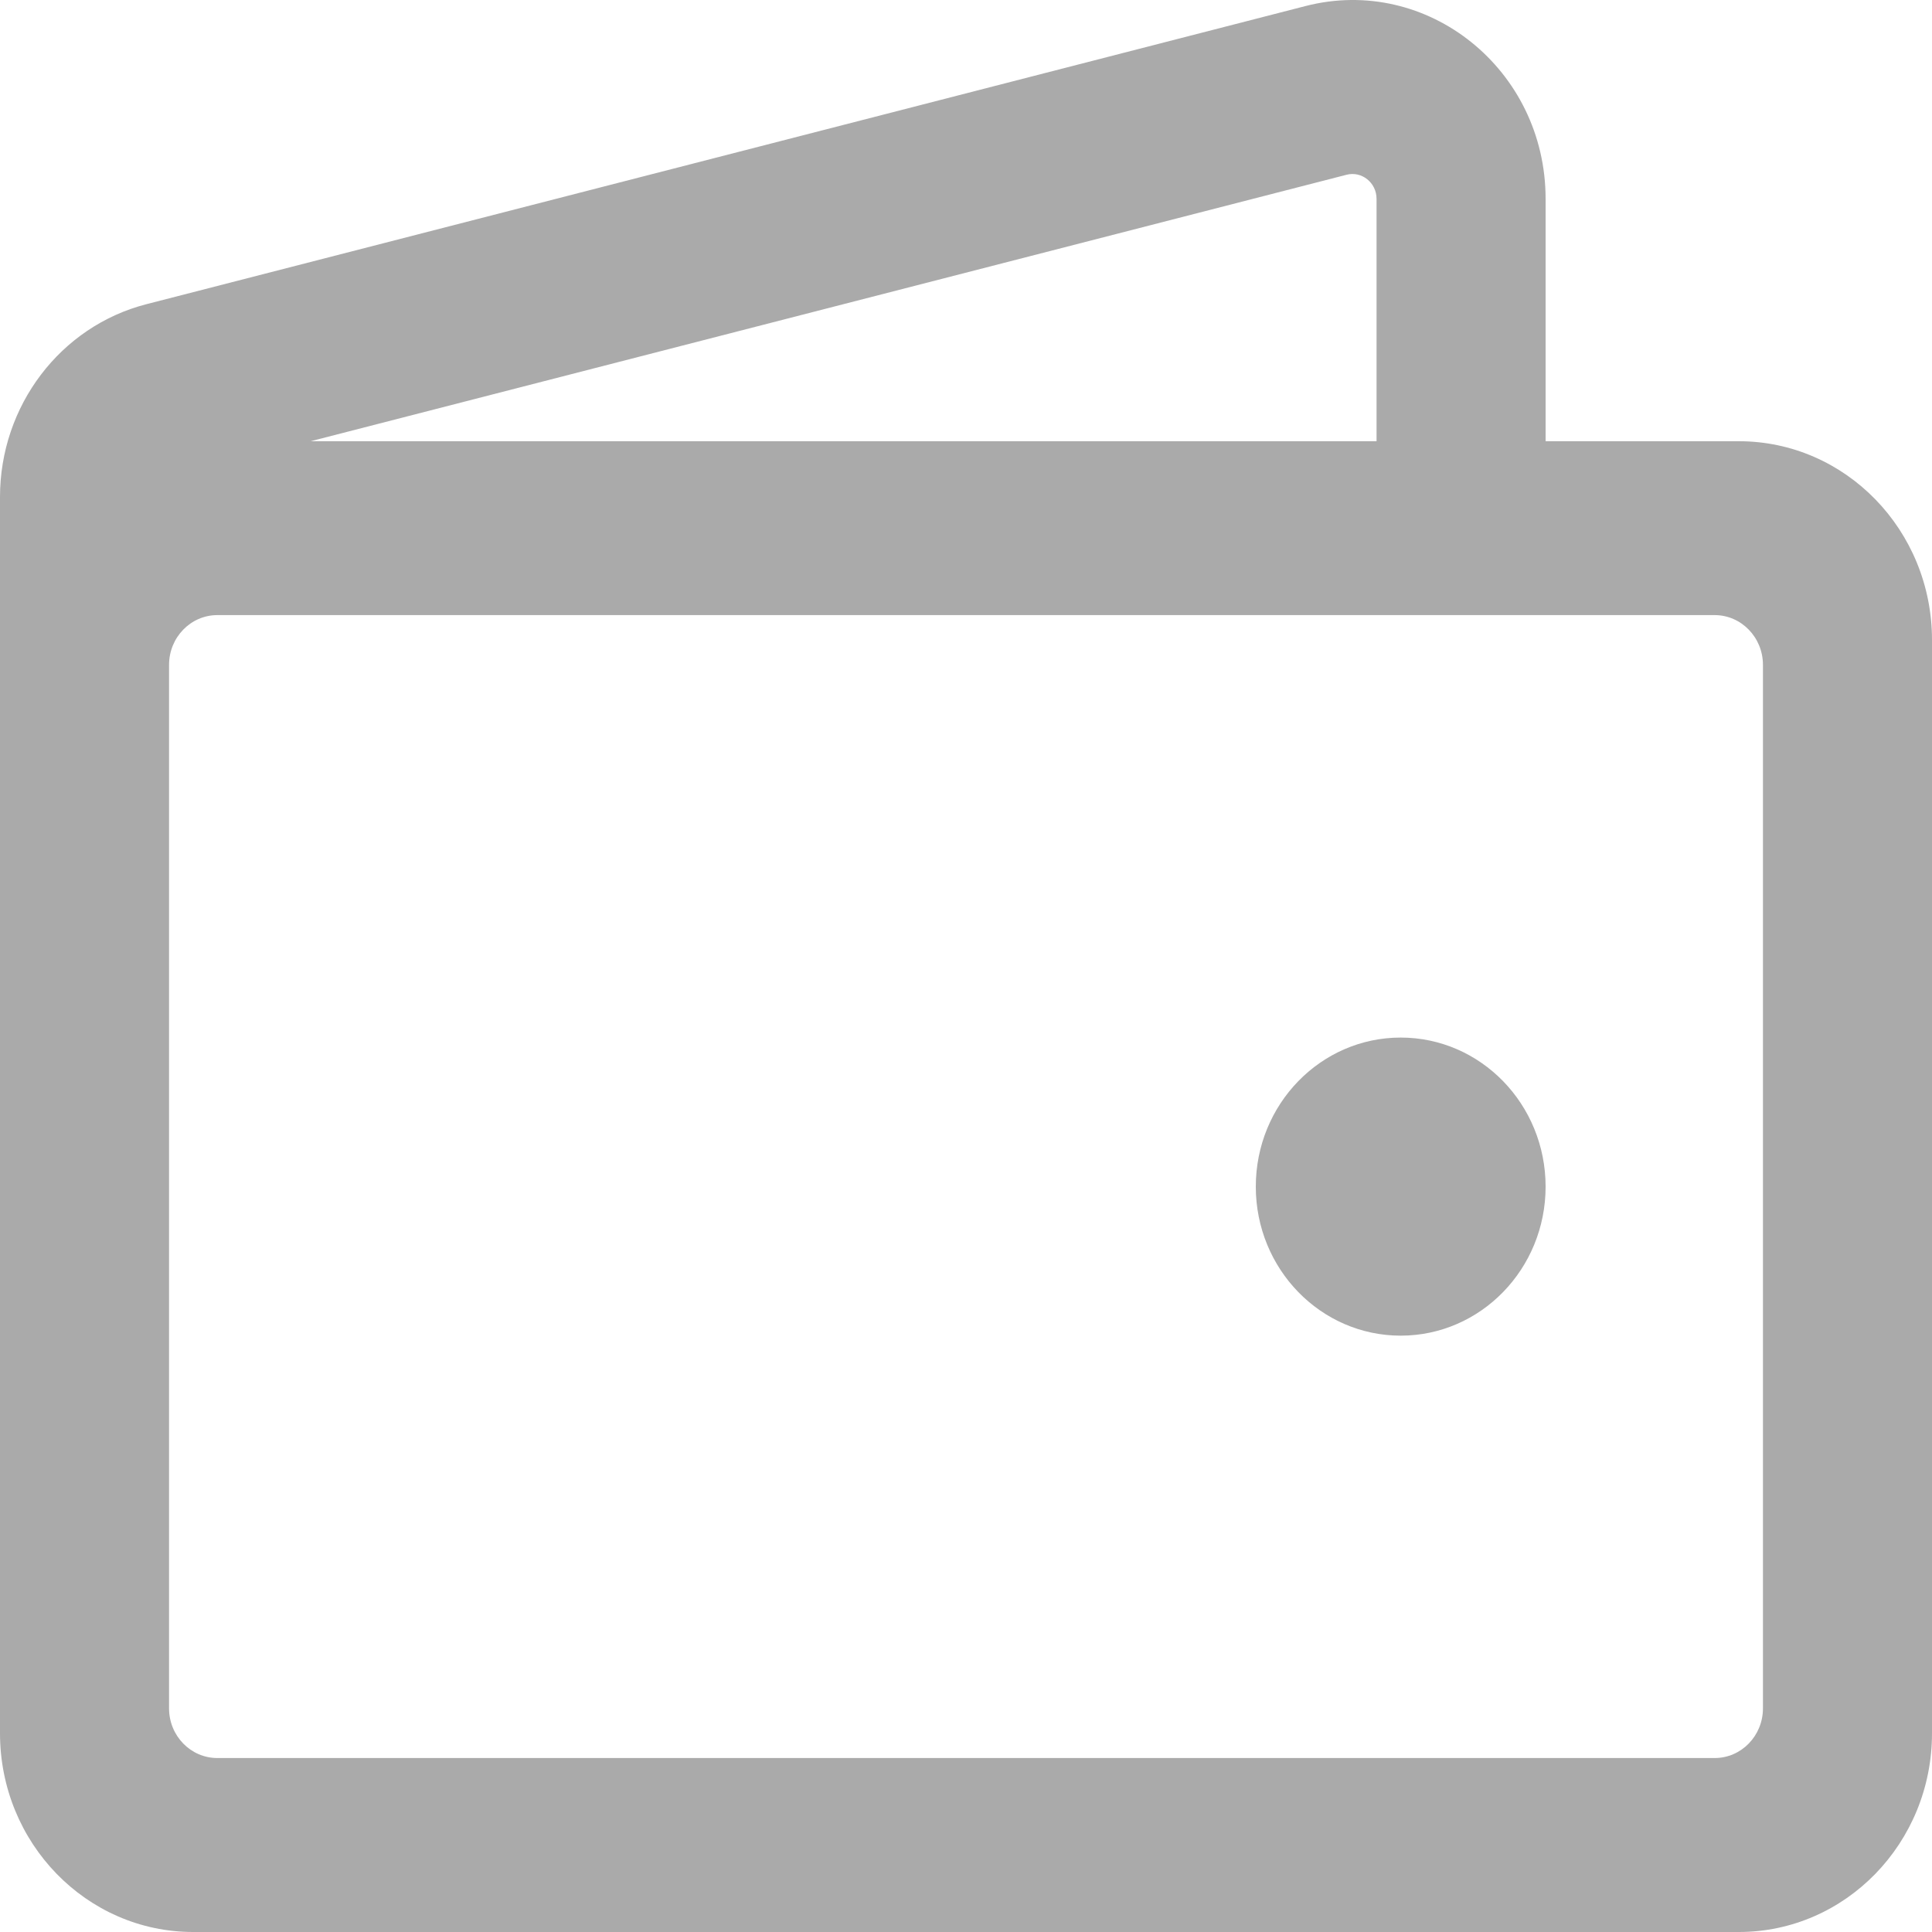 <svg width="24" height="24" viewBox="0 0 24 24" fill="none" xmlns="http://www.w3.org/2000/svg">
<path d="M19.2 14.741C19.2 15.763 18.394 16.592 17.4 16.592C16.406 16.592 15.6 15.763 15.6 14.741C15.6 13.718 16.406 12.889 17.4 12.889C18.394 12.889 19.2 13.718 19.2 14.741Z" fill="#AAAAAA"/>
<path fill-rule="evenodd" clip-rule="evenodd" d="M19.2 5.481V2.47C19.2 0.864 17.733 -0.315 16.218 0.075L1.818 3.779C0.75 4.054 0 5.041 0 6.174V21.531C0 22.895 1.075 24 2.4 24H21.6C22.925 24 24 22.895 24 21.531V7.95C24 6.586 22.925 5.481 21.6 5.481H19.2ZM3.859 5.481H17.1V2.47C17.1 2.27 16.917 2.122 16.727 2.171L3.859 5.481ZM2.7 7.641C2.369 7.641 2.1 7.918 2.1 8.259V21.222C2.1 21.563 2.369 21.839 2.7 21.839H21.3C21.631 21.839 21.9 21.563 21.9 21.222V8.259C21.9 7.918 21.631 7.641 21.3 7.641H2.7Z" fill="#AAAAAA"/>
</svg>
